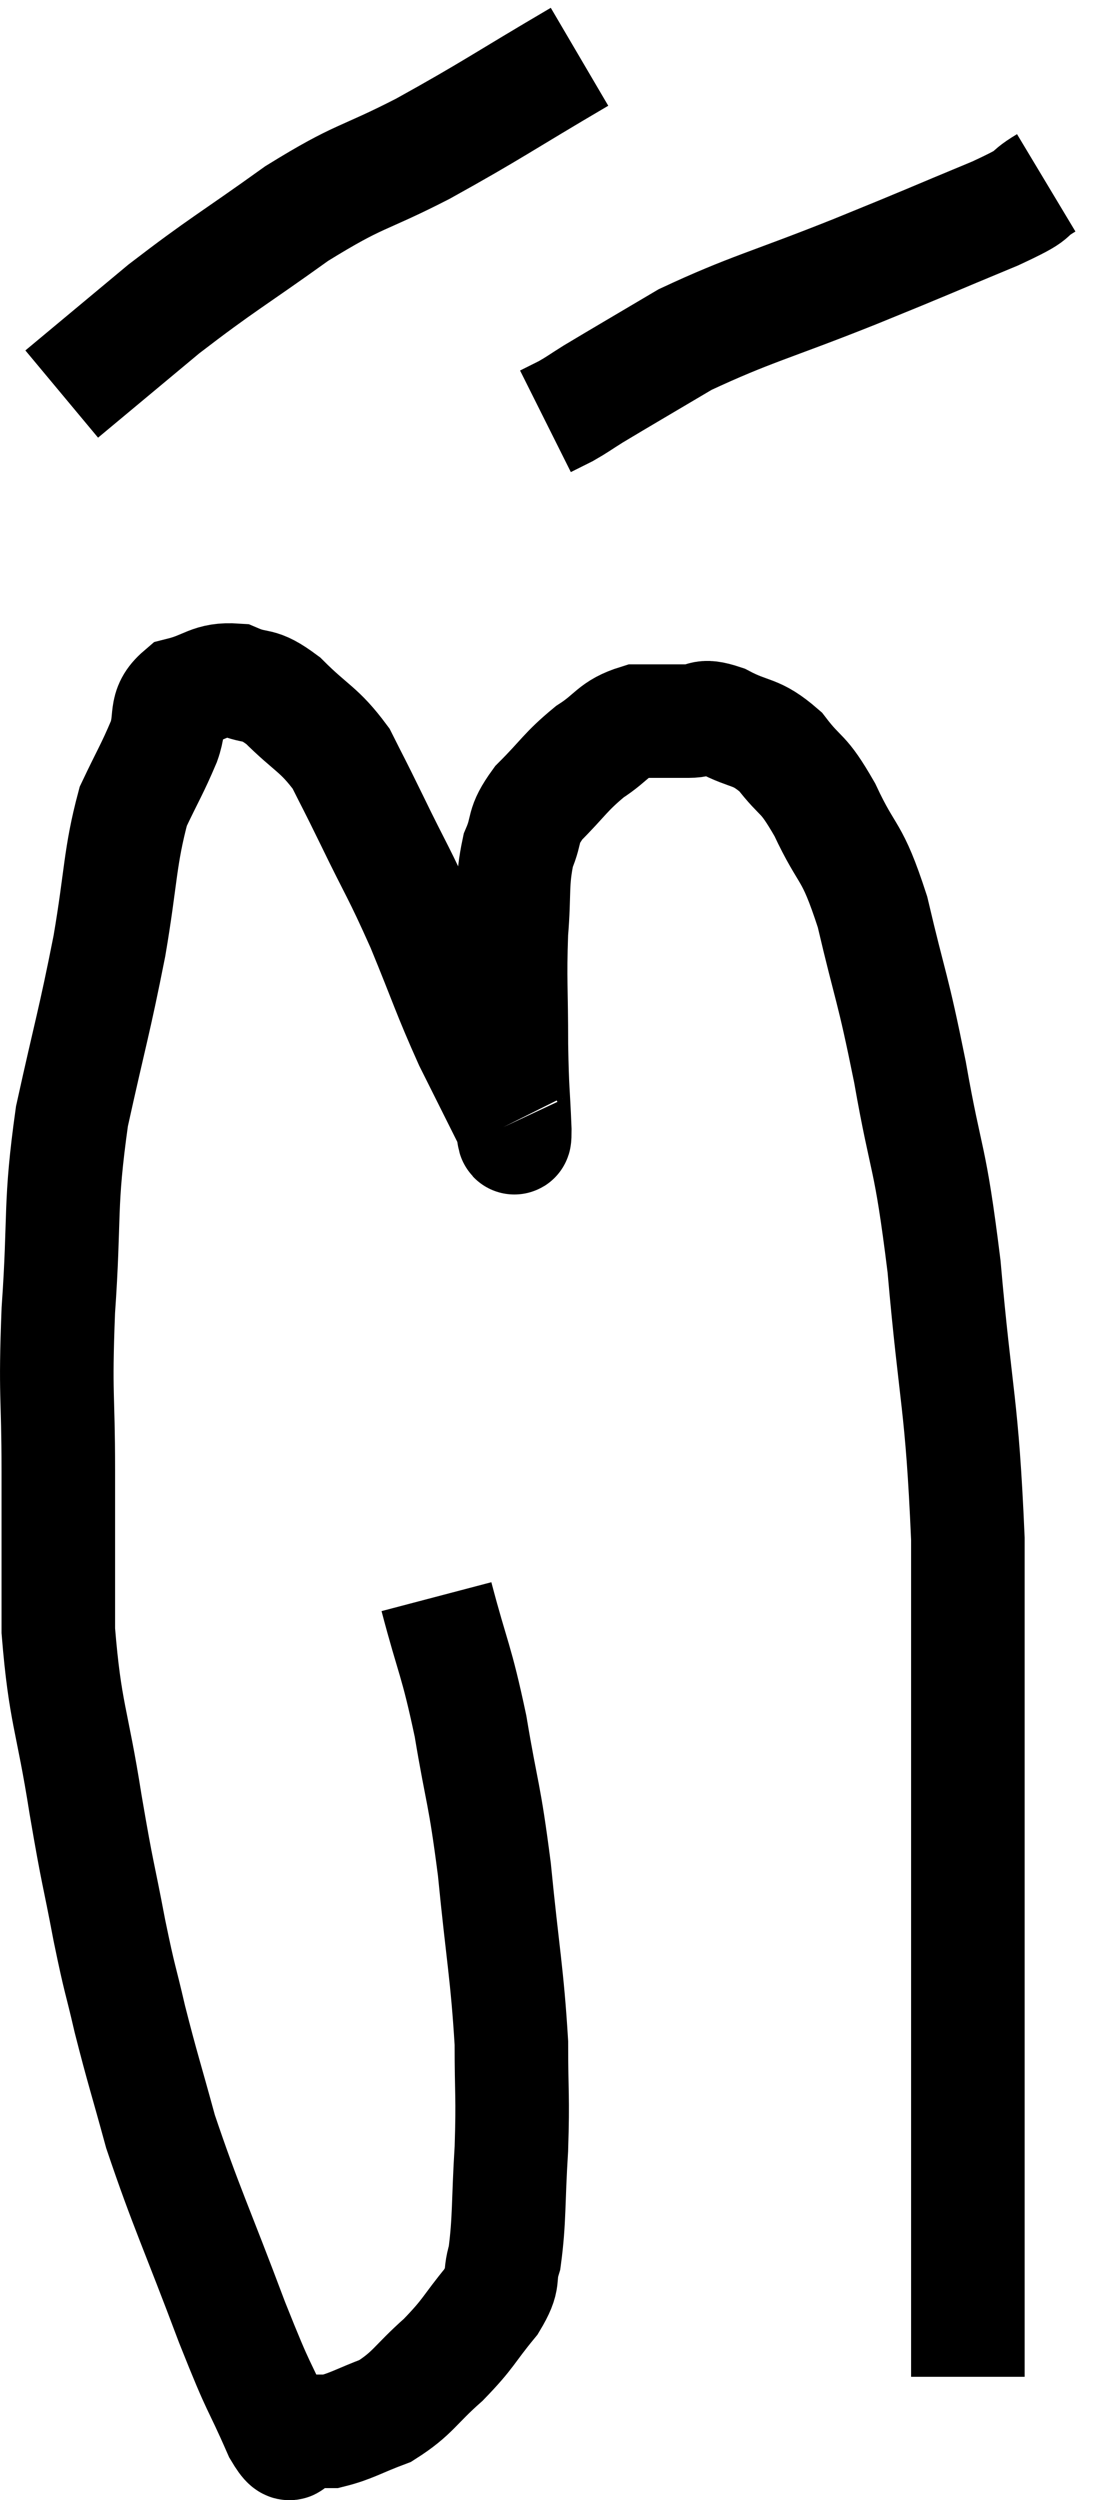 <svg xmlns="http://www.w3.org/2000/svg" viewBox="10.013 1.82 19.427 44.033" width="19.427" height="44.033"><path d="M 17.7 29.94 C 18 31.08, 18.045 31.02, 18.3 32.22 C 18.51 33.48, 18.54 33.345, 18.72 34.74 C 18.87 36.27, 18.945 36.57, 19.02 37.8 C 19.02 38.73, 19.05 38.715, 19.02 39.66 C 18.96 40.62, 18.99 40.905, 18.9 41.58 C 18.78 41.97, 18.93 41.91, 18.66 42.36 C 18.24 42.87, 18.285 42.9, 17.82 43.38 C 17.31 43.83, 17.295 43.965, 16.8 44.28 C 16.32 44.46, 16.2 44.55, 15.84 44.64 C 15.6 44.64, 15.51 44.64, 15.36 44.64 C 15.3 44.64, 15.345 44.64, 15.24 44.64 C 15.09 44.64, 15.225 45.12, 14.94 44.64 C 14.52 43.68, 14.625 44.04, 14.1 42.72 C 13.47 41.04, 13.29 40.695, 12.84 39.36 C 12.57 38.37, 12.525 38.265, 12.3 37.38 C 12.12 36.6, 12.135 36.765, 11.94 35.82 C 11.73 34.71, 11.745 34.92, 11.52 33.6 C 11.28 32.07, 11.16 32.01, 11.04 30.54 C 11.04 29.13, 11.04 29.13, 11.04 27.72 C 11.04 26.31, 10.98 26.46, 11.04 24.9 C 11.16 23.19, 11.055 23.085, 11.28 21.48 C 11.61 19.98, 11.67 19.845, 11.94 18.48 C 12.15 17.25, 12.12 16.92, 12.36 16.02 C 12.63 15.45, 12.69 15.375, 12.9 14.88 C 13.05 14.46, 12.885 14.31, 13.2 14.04 C 13.68 13.92, 13.71 13.77, 14.16 13.8 C 14.58 13.98, 14.535 13.815, 15 14.16 C 15.51 14.67, 15.63 14.655, 16.02 15.18 C 16.29 15.72, 16.2 15.525, 16.56 16.26 C 17.01 17.19, 17.025 17.145, 17.46 18.12 C 17.88 19.14, 17.91 19.29, 18.3 20.16 C 18.66 20.88, 18.84 21.24, 19.02 21.6 C 19.02 21.6, 19.005 21.57, 19.02 21.6 C 19.05 21.66, 19.08 22.065, 19.08 21.72 C 19.05 20.97, 19.035 21.09, 19.02 20.22 C 19.02 19.23, 18.99 19.095, 19.02 18.24 C 19.08 17.52, 19.02 17.37, 19.14 16.8 C 19.32 16.38, 19.185 16.395, 19.5 15.96 C 19.95 15.51, 19.965 15.42, 20.4 15.06 C 20.82 14.79, 20.805 14.655, 21.24 14.52 C 21.69 14.52, 21.765 14.52, 22.14 14.52 C 22.44 14.52, 22.335 14.385, 22.74 14.52 C 23.25 14.79, 23.31 14.67, 23.76 15.06 C 24.15 15.57, 24.135 15.375, 24.54 16.08 C 24.96 16.98, 25.005 16.725, 25.38 17.88 C 25.71 19.29, 25.725 19.14, 26.04 20.7 C 26.34 22.41, 26.385 22.065, 26.64 24.12 C 26.85 26.52, 26.955 26.49, 27.06 28.92 C 27.06 31.38, 27.06 31.785, 27.06 33.84 C 27.06 35.49, 27.06 35.805, 27.06 37.14 C 27.06 38.16, 27.06 38.325, 27.06 39.18 C 27.06 39.87, 27.06 40.065, 27.06 40.56 C 27.06 40.86, 27.06 40.89, 27.06 41.16 C 27.06 41.4, 27.06 41.31, 27.06 41.64 C 27.06 42.06, 27.06 42.09, 27.06 42.48 C 27.06 42.84, 27.06 42.9, 27.06 43.2 C 27.06 43.44, 27.06 43.56, 27.06 43.68 L 27.06 43.68" fill="none" stroke="black" stroke-width="2"></path><path d="M 20.22 2.82 C 18.84 3.63, 18.705 3.75, 17.46 4.44 C 16.35 5.01, 16.38 4.875, 15.24 5.58 C 14.07 6.42, 13.935 6.465, 12.9 7.26 C 12 8.01, 11.55 8.385, 11.1 8.76 L 11.1 8.76" fill="none" stroke="black" stroke-width="2"></path><path d="M 28.44 5.04 C 27.99 5.31, 28.38 5.19, 27.54 5.58 C 26.31 6.09, 26.445 6.045, 25.08 6.6 C 23.58 7.2, 23.235 7.26, 22.08 7.8 C 21.27 8.28, 20.985 8.445, 20.46 8.76 C 20.22 8.91, 20.19 8.94, 19.98 9.06 L 19.62 9.24" fill="none" stroke="black" stroke-width="2"></path></svg>